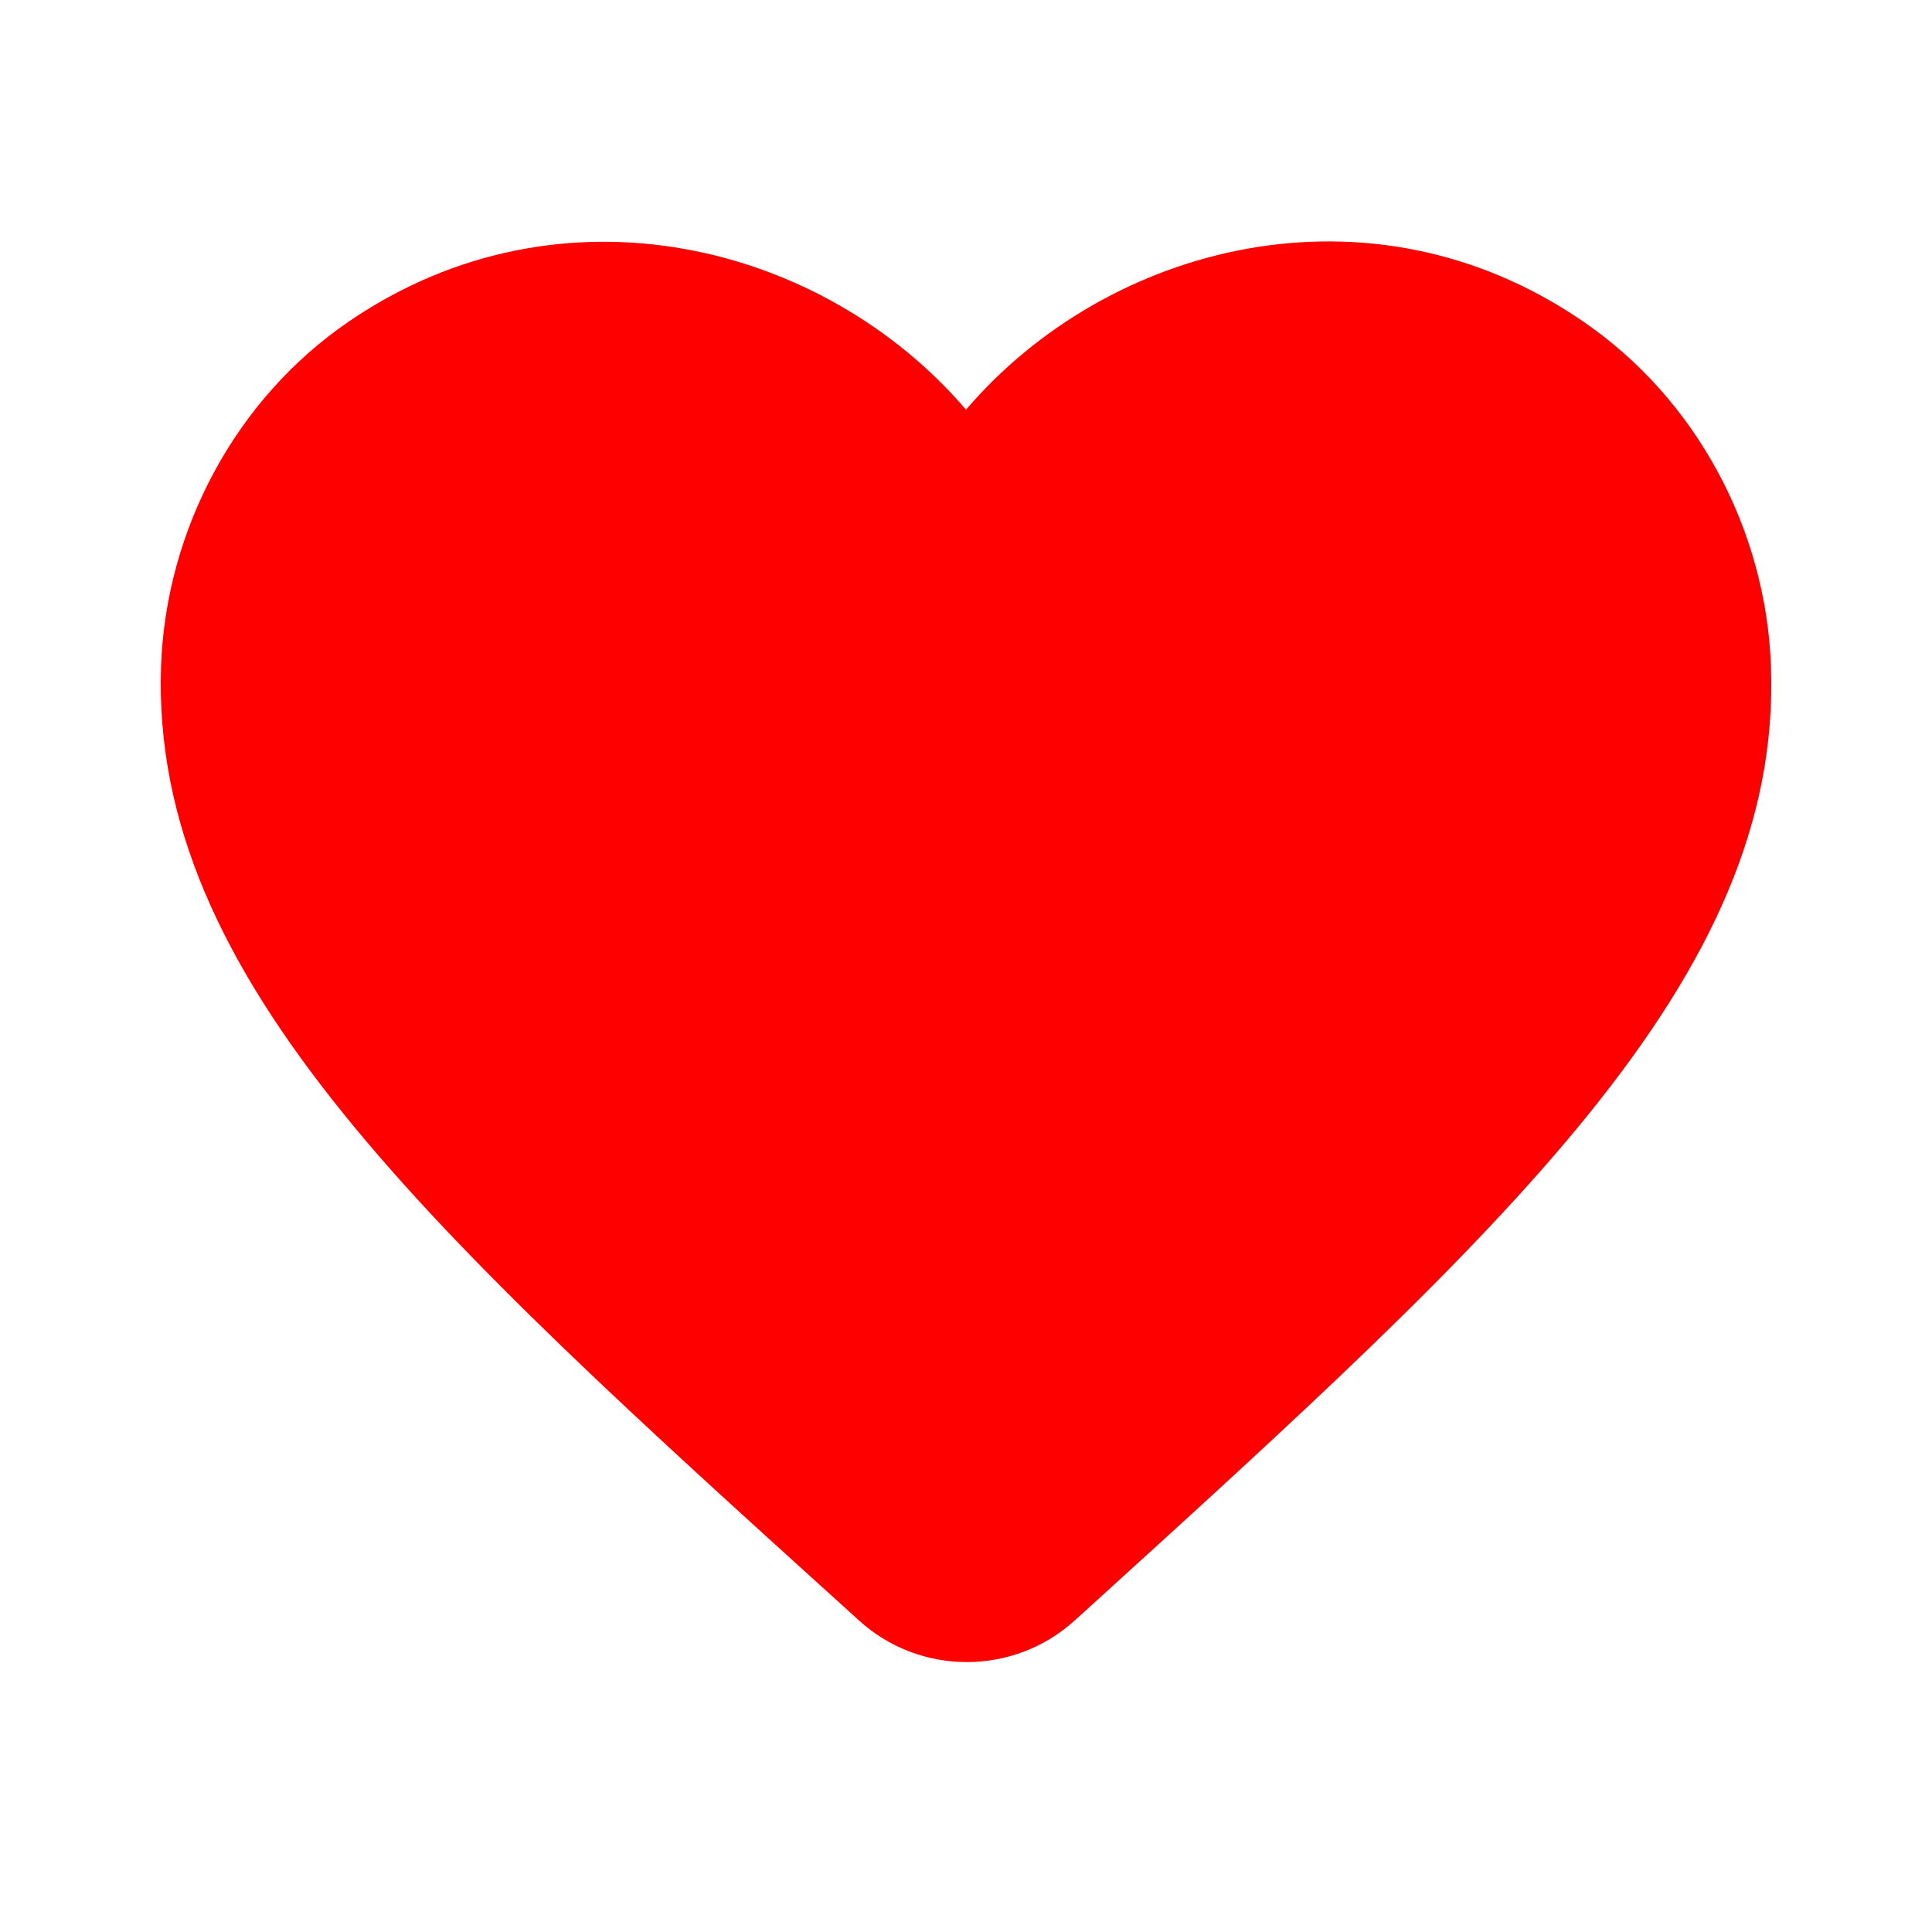 <svg width="17" height="17" viewBox="0 0 17 17" fill="none" xmlns="http://www.w3.org/2000/svg">
<path d="M9.456 14.259C8.918 14.748 8.089 14.748 7.551 14.252L7.473 14.181C3.754 10.816 1.325 8.613 1.417 5.865C1.459 4.661 2.075 3.506 3.074 2.826C4.944 1.551 7.253 2.146 8.5 3.605C9.747 2.146 12.056 1.544 13.926 2.826C14.925 3.506 15.541 4.661 15.583 5.865C15.682 8.613 13.246 10.816 9.527 14.195L9.456 14.259Z" fill="#FF0000"/>
</svg>
